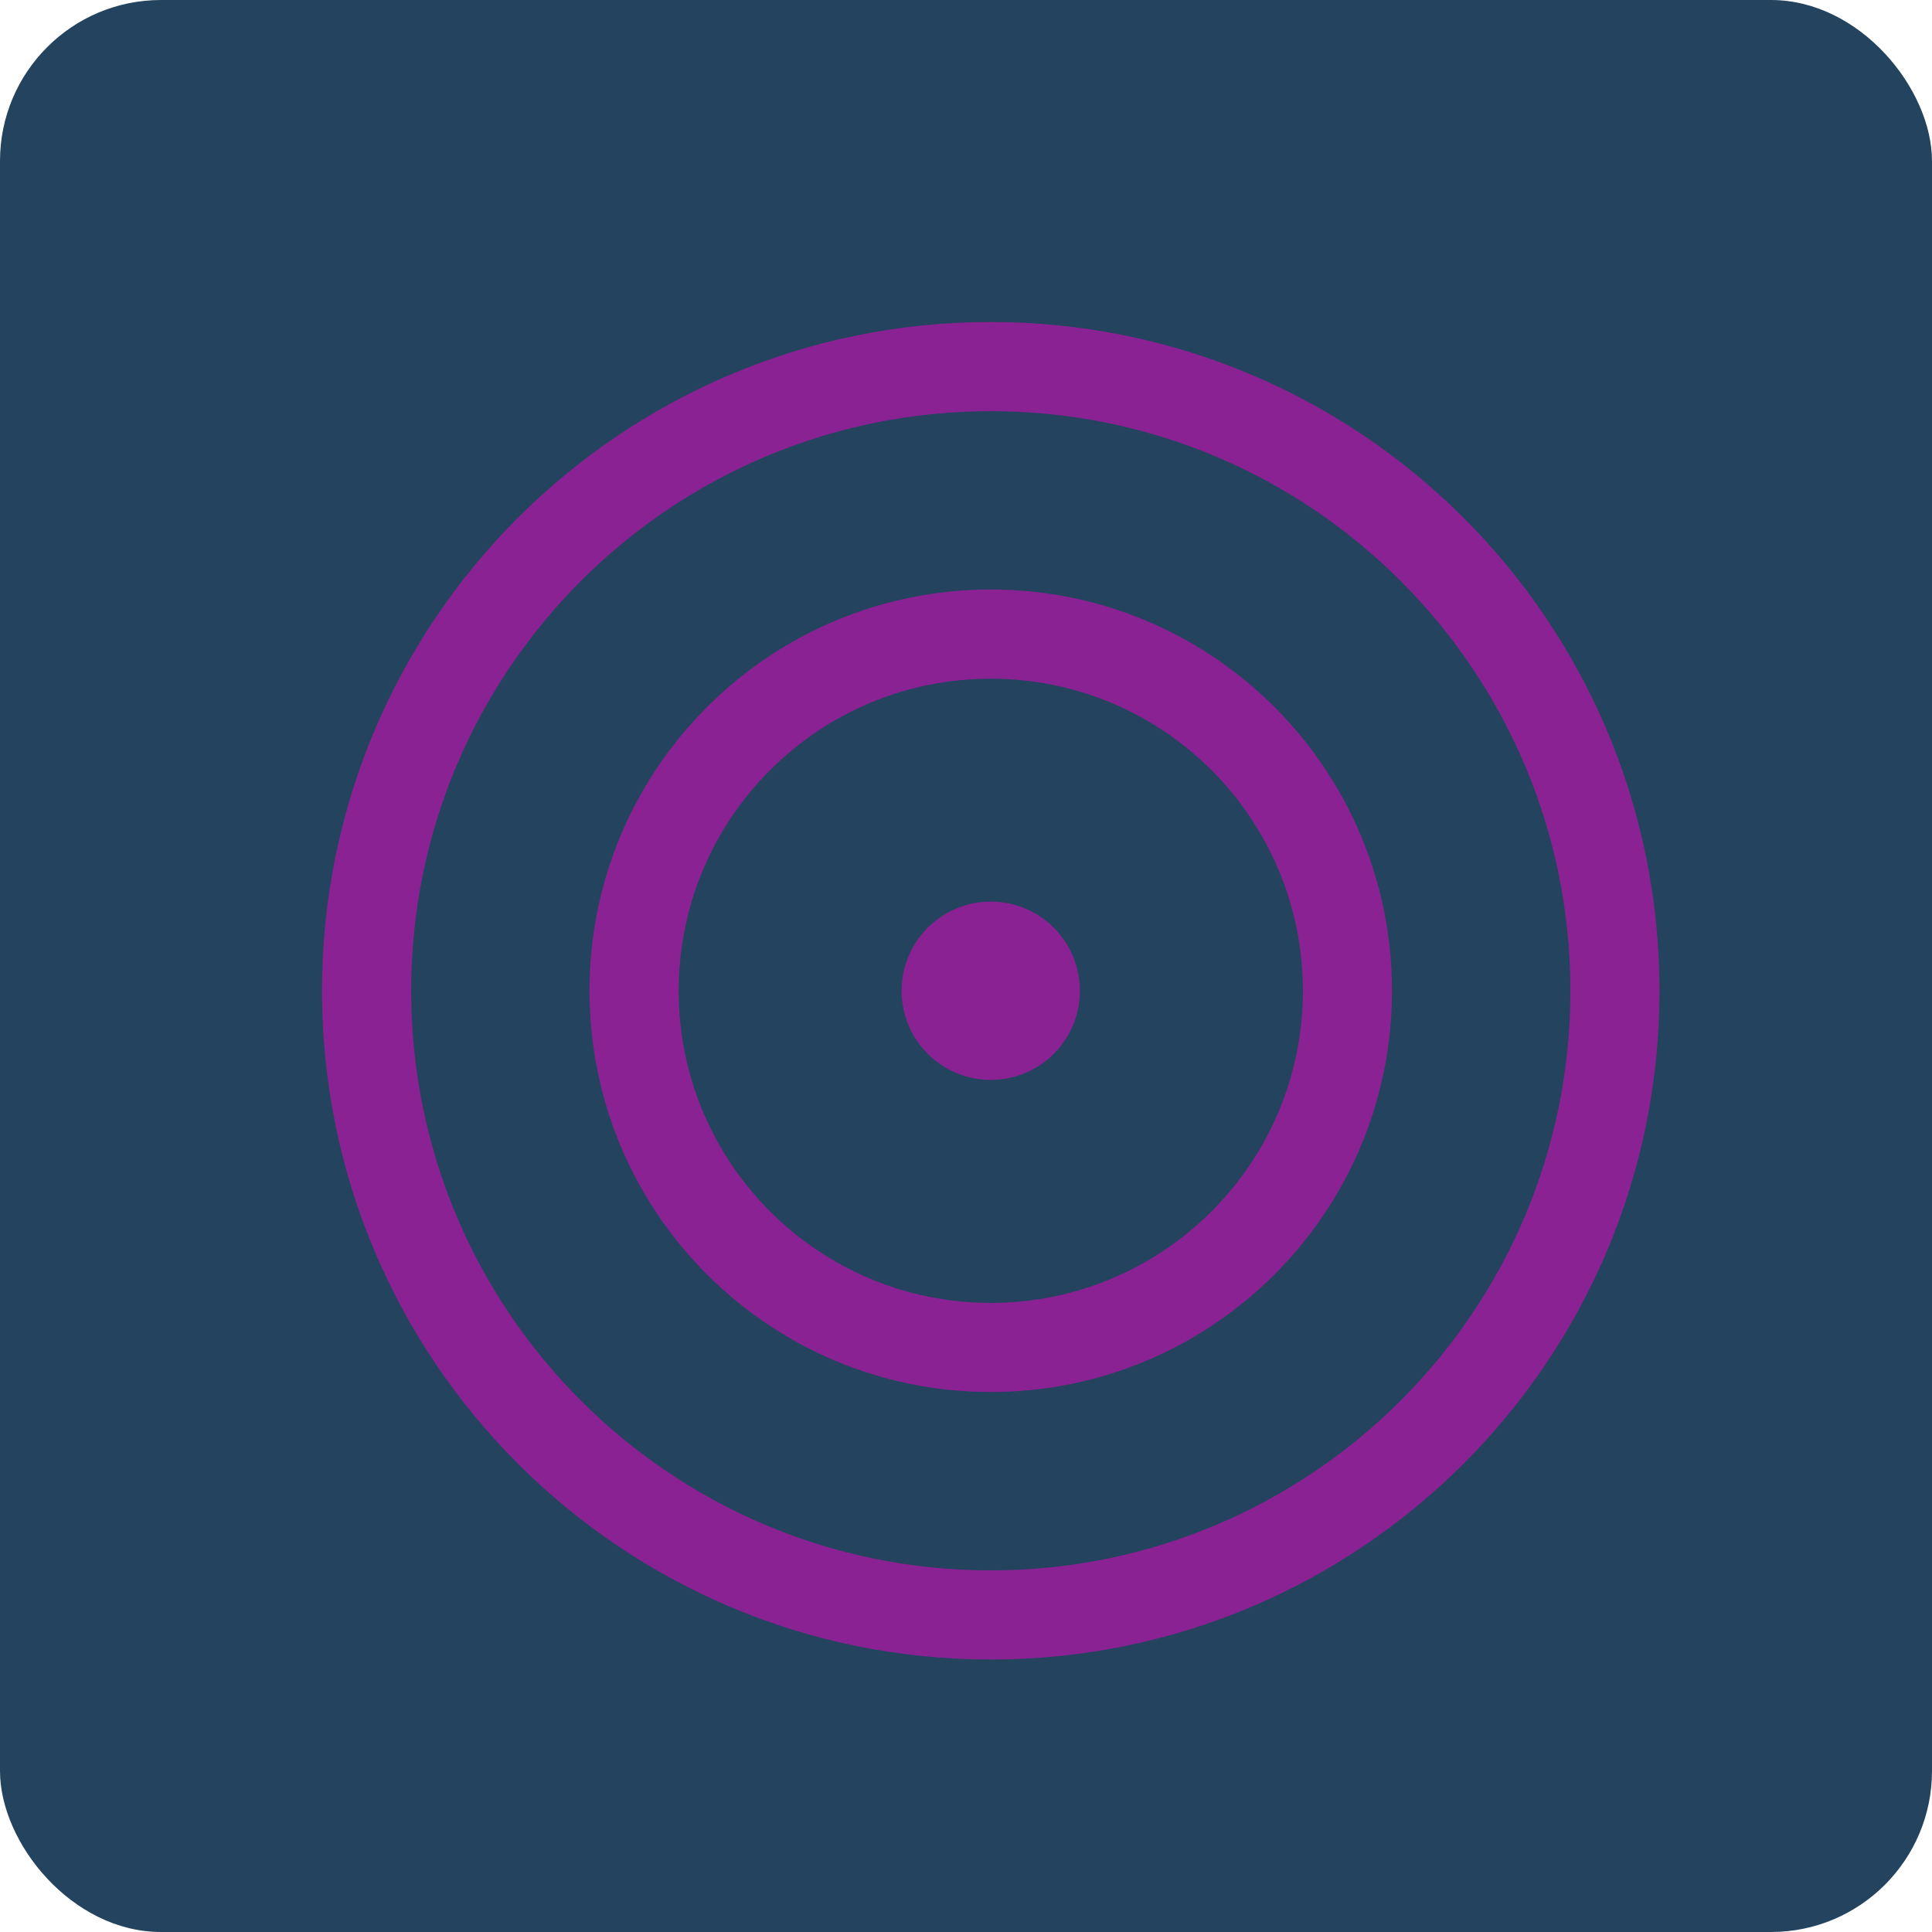 <?xml version="1.0" encoding="UTF-8"?>
<svg width="24px" height="24px" viewBox="0 0 24 24" version="1.1" xmlns="http://www.w3.org/2000/svg" xmlns:xlink="http://www.w3.org/1999/xlink">
    <!-- Generator: Sketch 59 (86127) - https://sketch.com -->
    <title>污染5</title>
    <desc>Created with Sketch.</desc>
    <g id="风" stroke="none" stroke-width="1" fill="none" fill-rule="evenodd">
        <g id="画板" transform="translate(-521, -362)">
            <g id="污染5" transform="translate(521, 362)">
                <g id="编组-2备份-5" fill="#23435E">
                    <g id="编组-52备份-5">
                        <rect id="形状结合备份" x="0" y="0" width="24" height="24" rx="2"></rect>
                    </g>
                </g>
                <path d="M12.308,4 C16.896,4 20.615,7.719 20.615,12.308 C20.615,16.896 16.896,20.615 12.308,20.615 C7.719,20.615 4,16.896 4,12.308 C4,7.719 7.719,4 12.308,4 Z M12.308,5.108 C8.331,5.108 5.108,8.331 5.108,12.308 C5.108,16.284 8.331,19.508 12.308,19.508 C16.284,19.508 19.508,16.284 19.508,12.308 C19.508,8.331 16.284,5.108 12.308,5.108 Z M12.308,7.323 C15.061,7.323 17.292,9.555 17.292,12.308 C17.292,15.061 15.061,17.292 12.308,17.292 C9.555,17.292 7.323,15.061 7.323,12.308 C7.323,9.555 9.555,7.323 12.308,7.323 Z M12.308,8.431 C10.167,8.431 8.431,10.167 8.431,12.308 C8.431,14.449 10.167,16.185 12.308,16.185 C14.449,16.185 16.185,14.449 16.185,12.308 C16.185,10.167 14.449,8.431 12.308,8.431 Z M12.308,11.2 C12.919,11.2 13.415,11.696 13.415,12.308 C13.415,12.919 12.919,13.415 12.308,13.415 C11.696,13.415 11.2,12.919 11.2,12.308 C11.2,11.696 11.696,11.2 12.308,11.2 Z" id="形状结合" fill="#8B2293" fill-rule="nonzero"></path>
            </g>
        </g>
    </g>
</svg>
